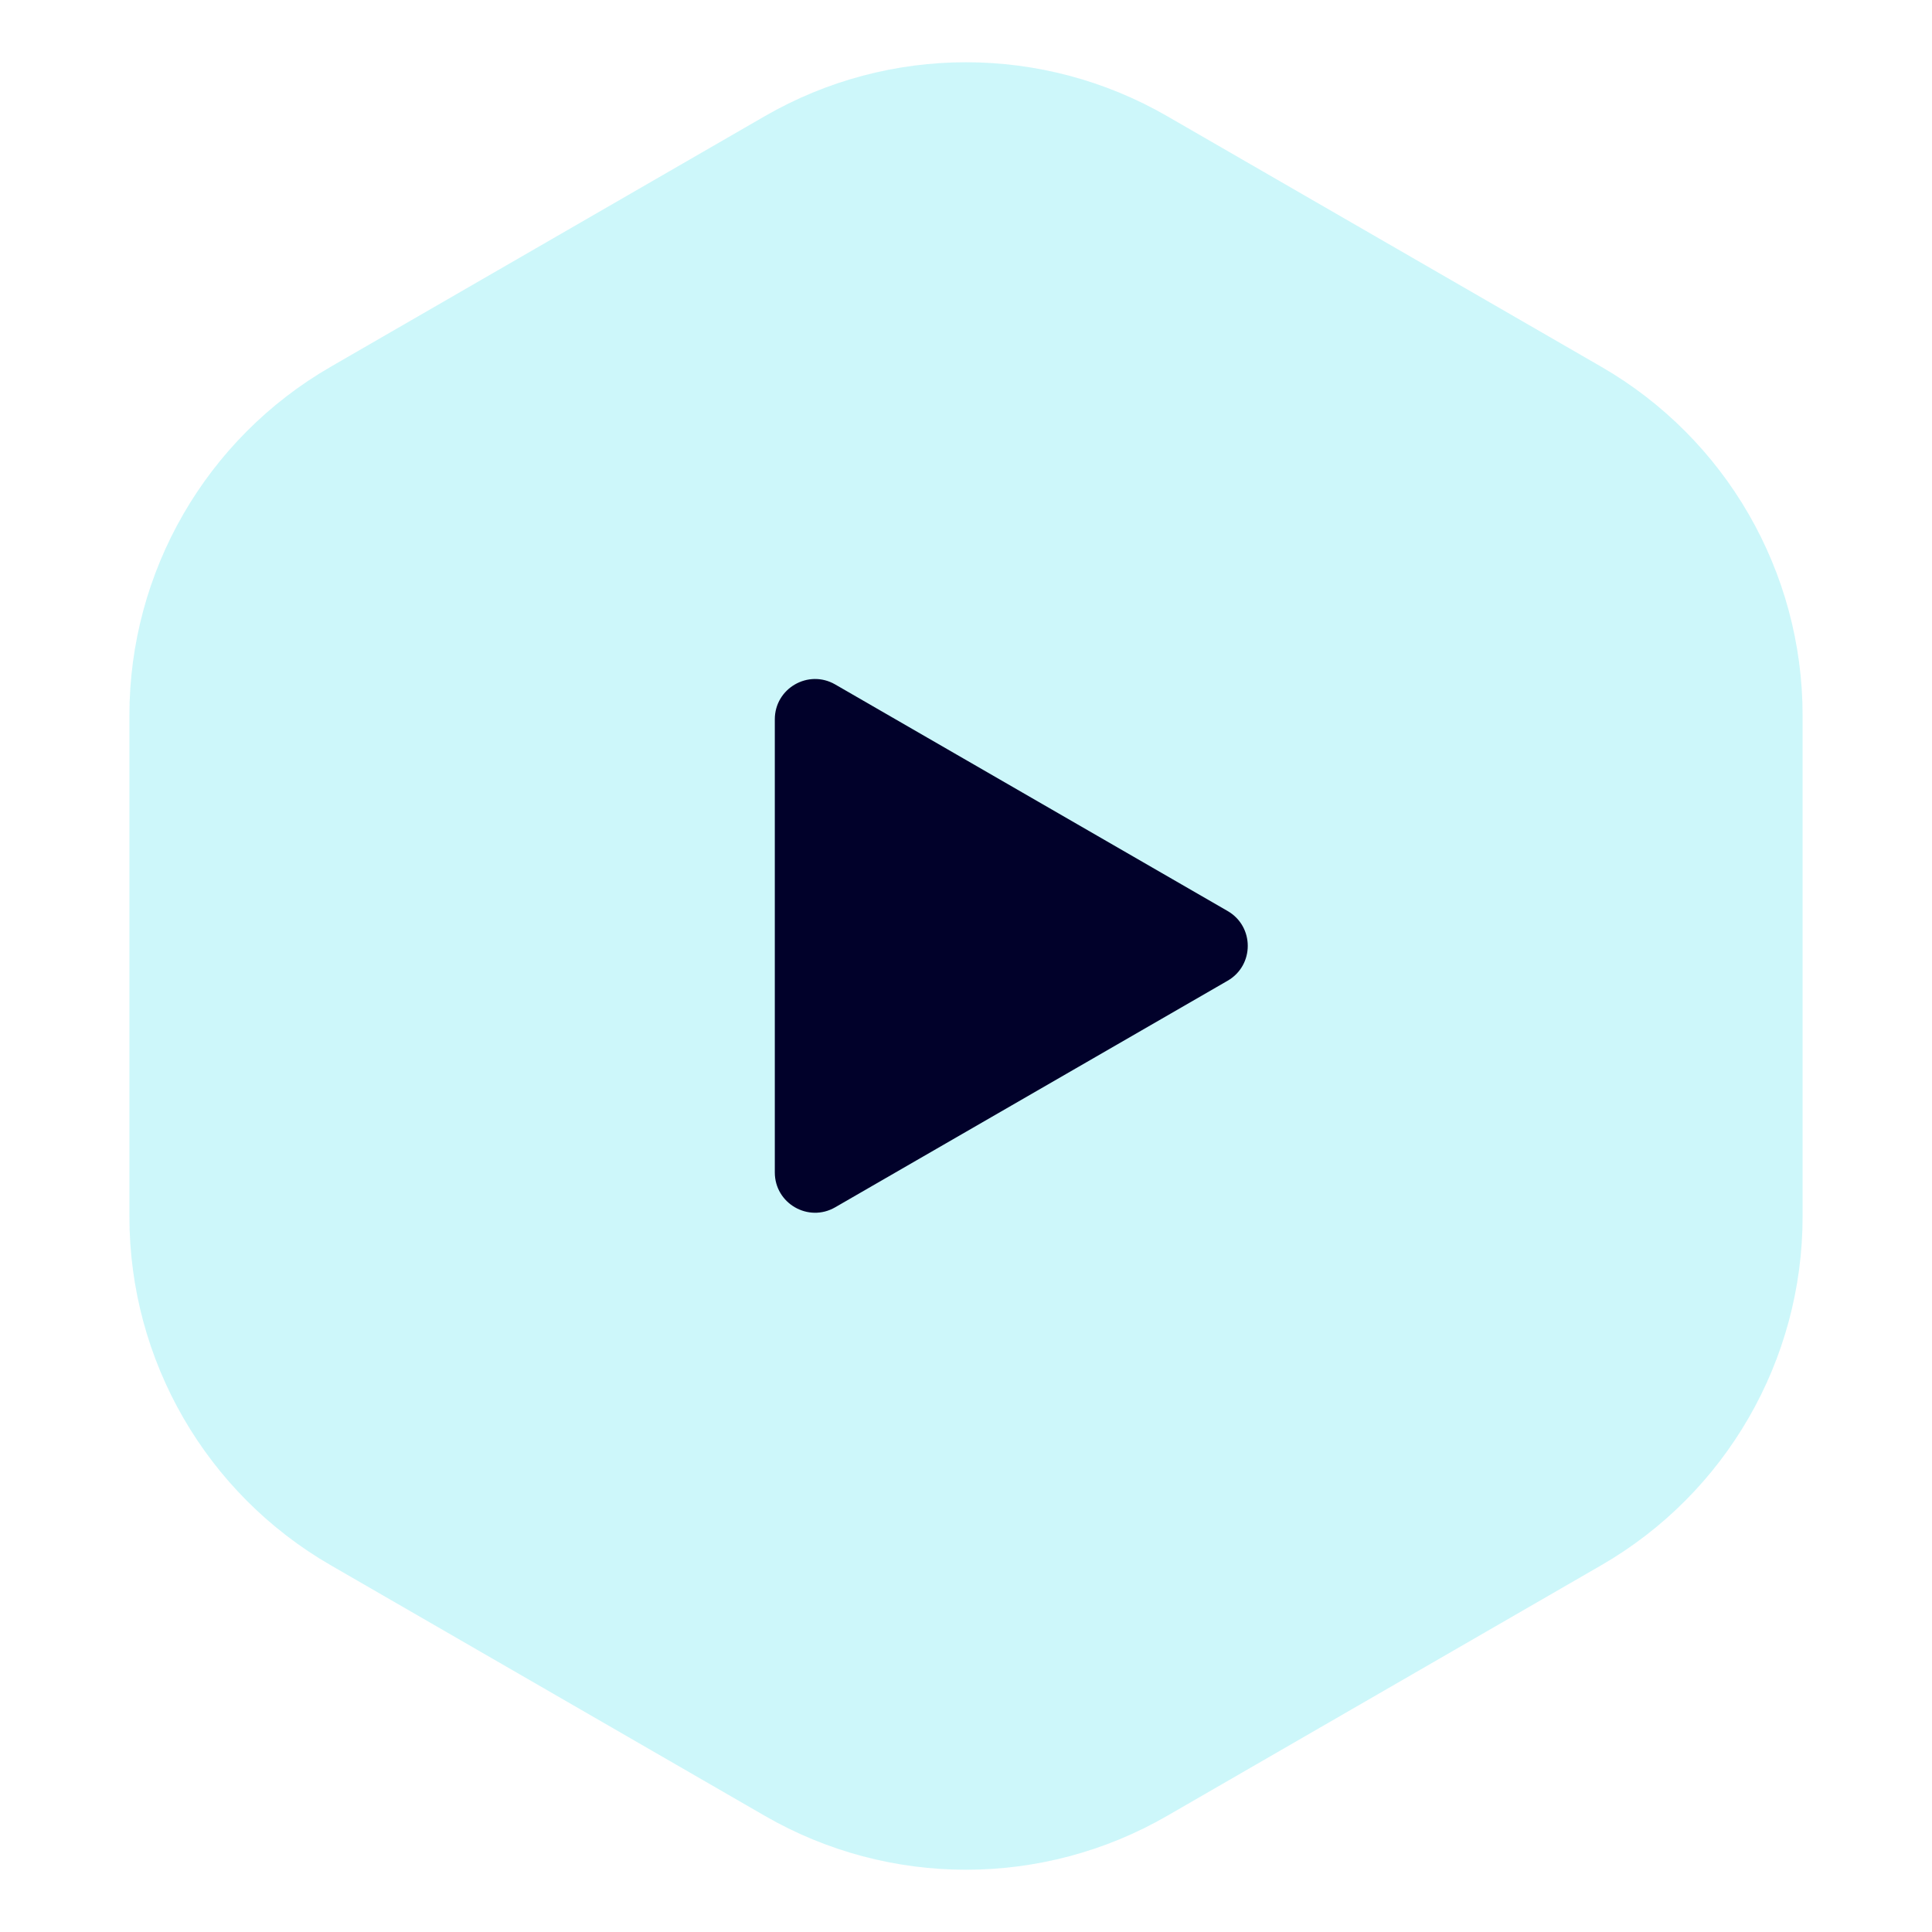 <svg width="48" height="48" viewBox="0 0 48 48" fill="none" xmlns="http://www.w3.org/2000/svg">
<path d="M19 2.887C22.094 1.1 25.906 1.1 29 2.887L39.785 9.113C42.879 10.9 44.785 14.201 44.785 17.773V30.227C44.785 33.799 42.879 37.1 39.785 38.887L29 45.113C25.906 46.9 22.094 46.9 19 45.113L8.215 38.887C5.121 37.1 3.215 33.799 3.215 30.227V17.773C3.215 14.201 5.121 10.9 8.215 9.113L19 2.887Z" fill="#05D8E8" fill-opacity="0.2"/>
<path d="M30.5 24.366C31.167 23.981 31.167 23.019 30.5 22.634L20.75 17.005C20.083 16.62 19.25 17.101 19.25 17.871V29.129C19.25 29.899 20.083 30.38 20.75 29.995L30.5 24.366Z" fill="#01012A"/>
</svg>
